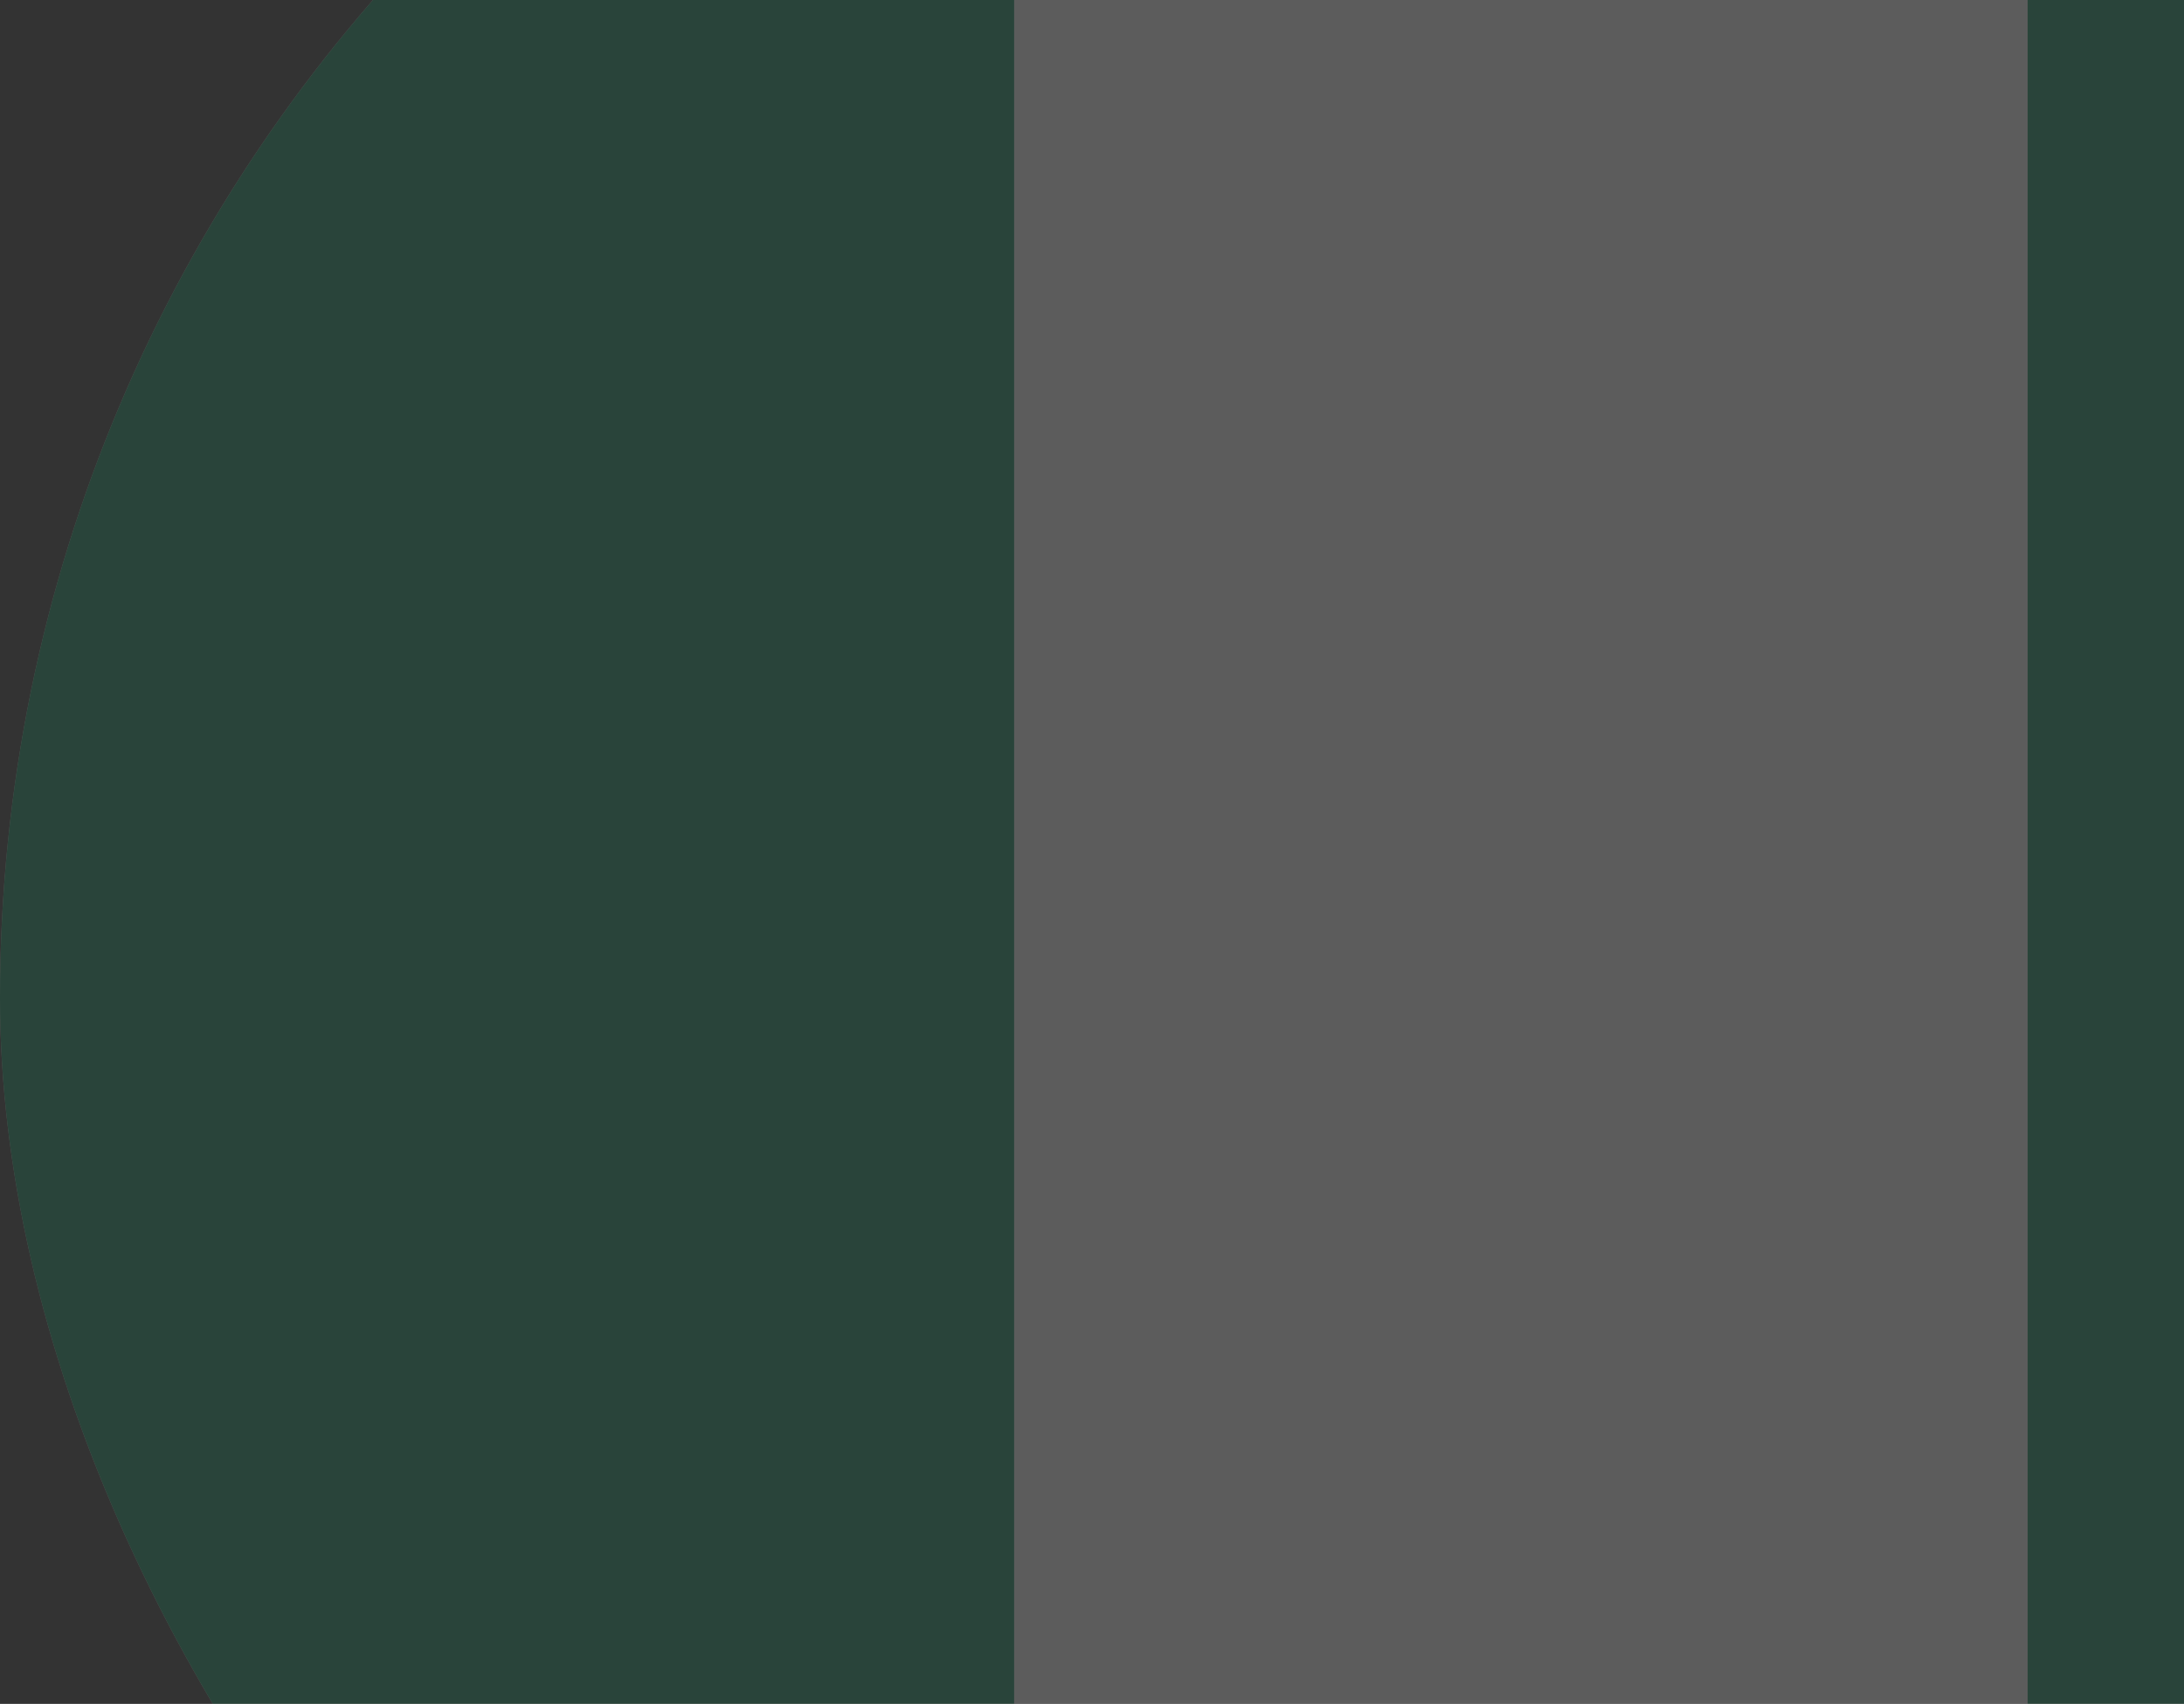 <svg width="359" height="280" viewBox="0 0 359 280" fill="none" xmlns="http://www.w3.org/2000/svg">
<rect x="0" y="0" width="359" height="280" fill="#333333" stroke="none"/>
<g opacity="0.2">
<g clip-path="url(#clip0_2668_5580)">
<path fill-rule="evenodd" clip-rule="evenodd" d="M0 -86H500V414H0V-86Z" fill="white"/>
<path fill-rule="evenodd" clip-rule="evenodd" d="M333.301 -86H500V414H333.301V-86ZM0 -86H166.699V414H0V-86Z" fill="#008753"/>
</g>
</g>
<defs>
<clipPath id="clip0_2668_5580">
<rect y="-86" width="500" height="500" rx="250" fill="white"/>
</clipPath>
</defs>
</svg>
